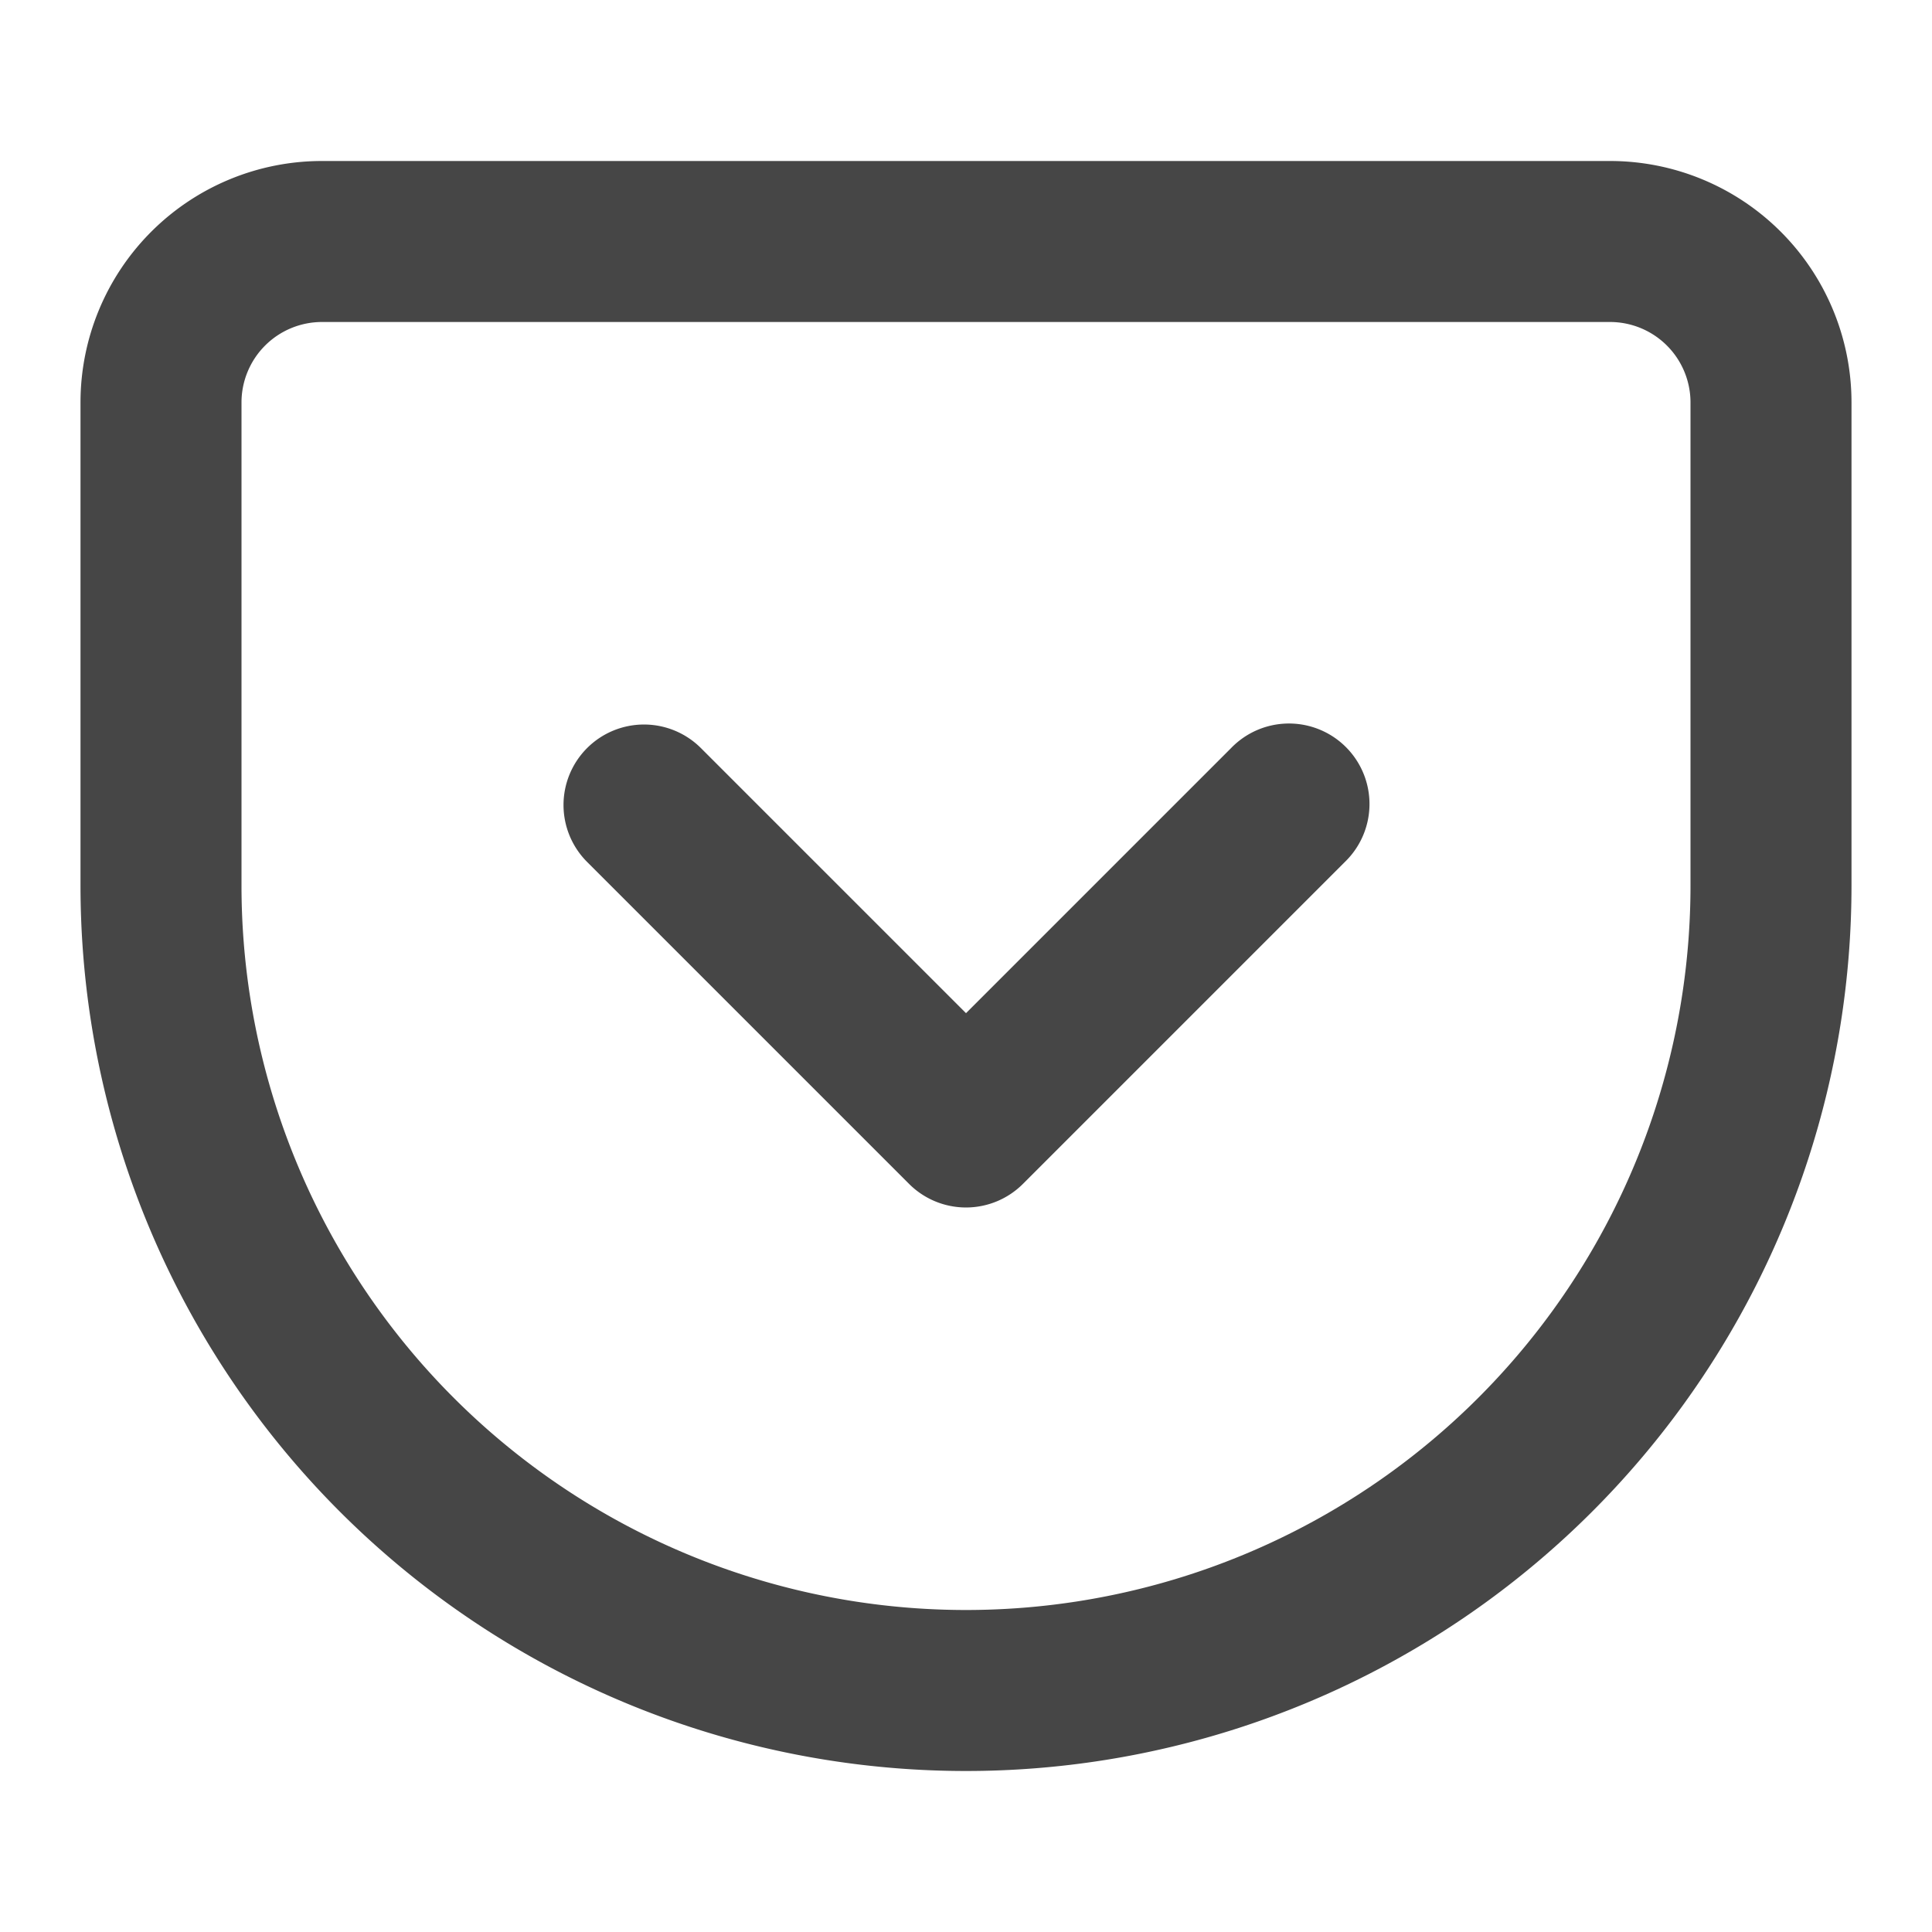 <svg xmlns="http://www.w3.org/2000/svg" width="24" height="24" fill="none" viewBox="0 0 24 24">
  <path fill="#464646" fill-rule="evenodd" d="M4 4a1 1 0 0 0-1 1v6a9 9 0 0 0 18 0V5a1 1 0 0 0-1-1H4Zm0-2h16a3 3 0 0 1 3 3v6a11 11 0 1 1-22 0V5a3 3 0 0 1 3-3Z" clip-rule="evenodd"/>
  <path fill="#464646" fill-rule="evenodd" d="M7.293 9.293a1 1 0 0 1 1.414 0L12 12.586l3.293-3.293a1 1 0 1 1 1.414 1.414l-4 4a1 1 0 0 1-1.414 0l-4-4a1 1 0 0 1 0-1.414Z" clip-rule="evenodd"/>
</svg>
